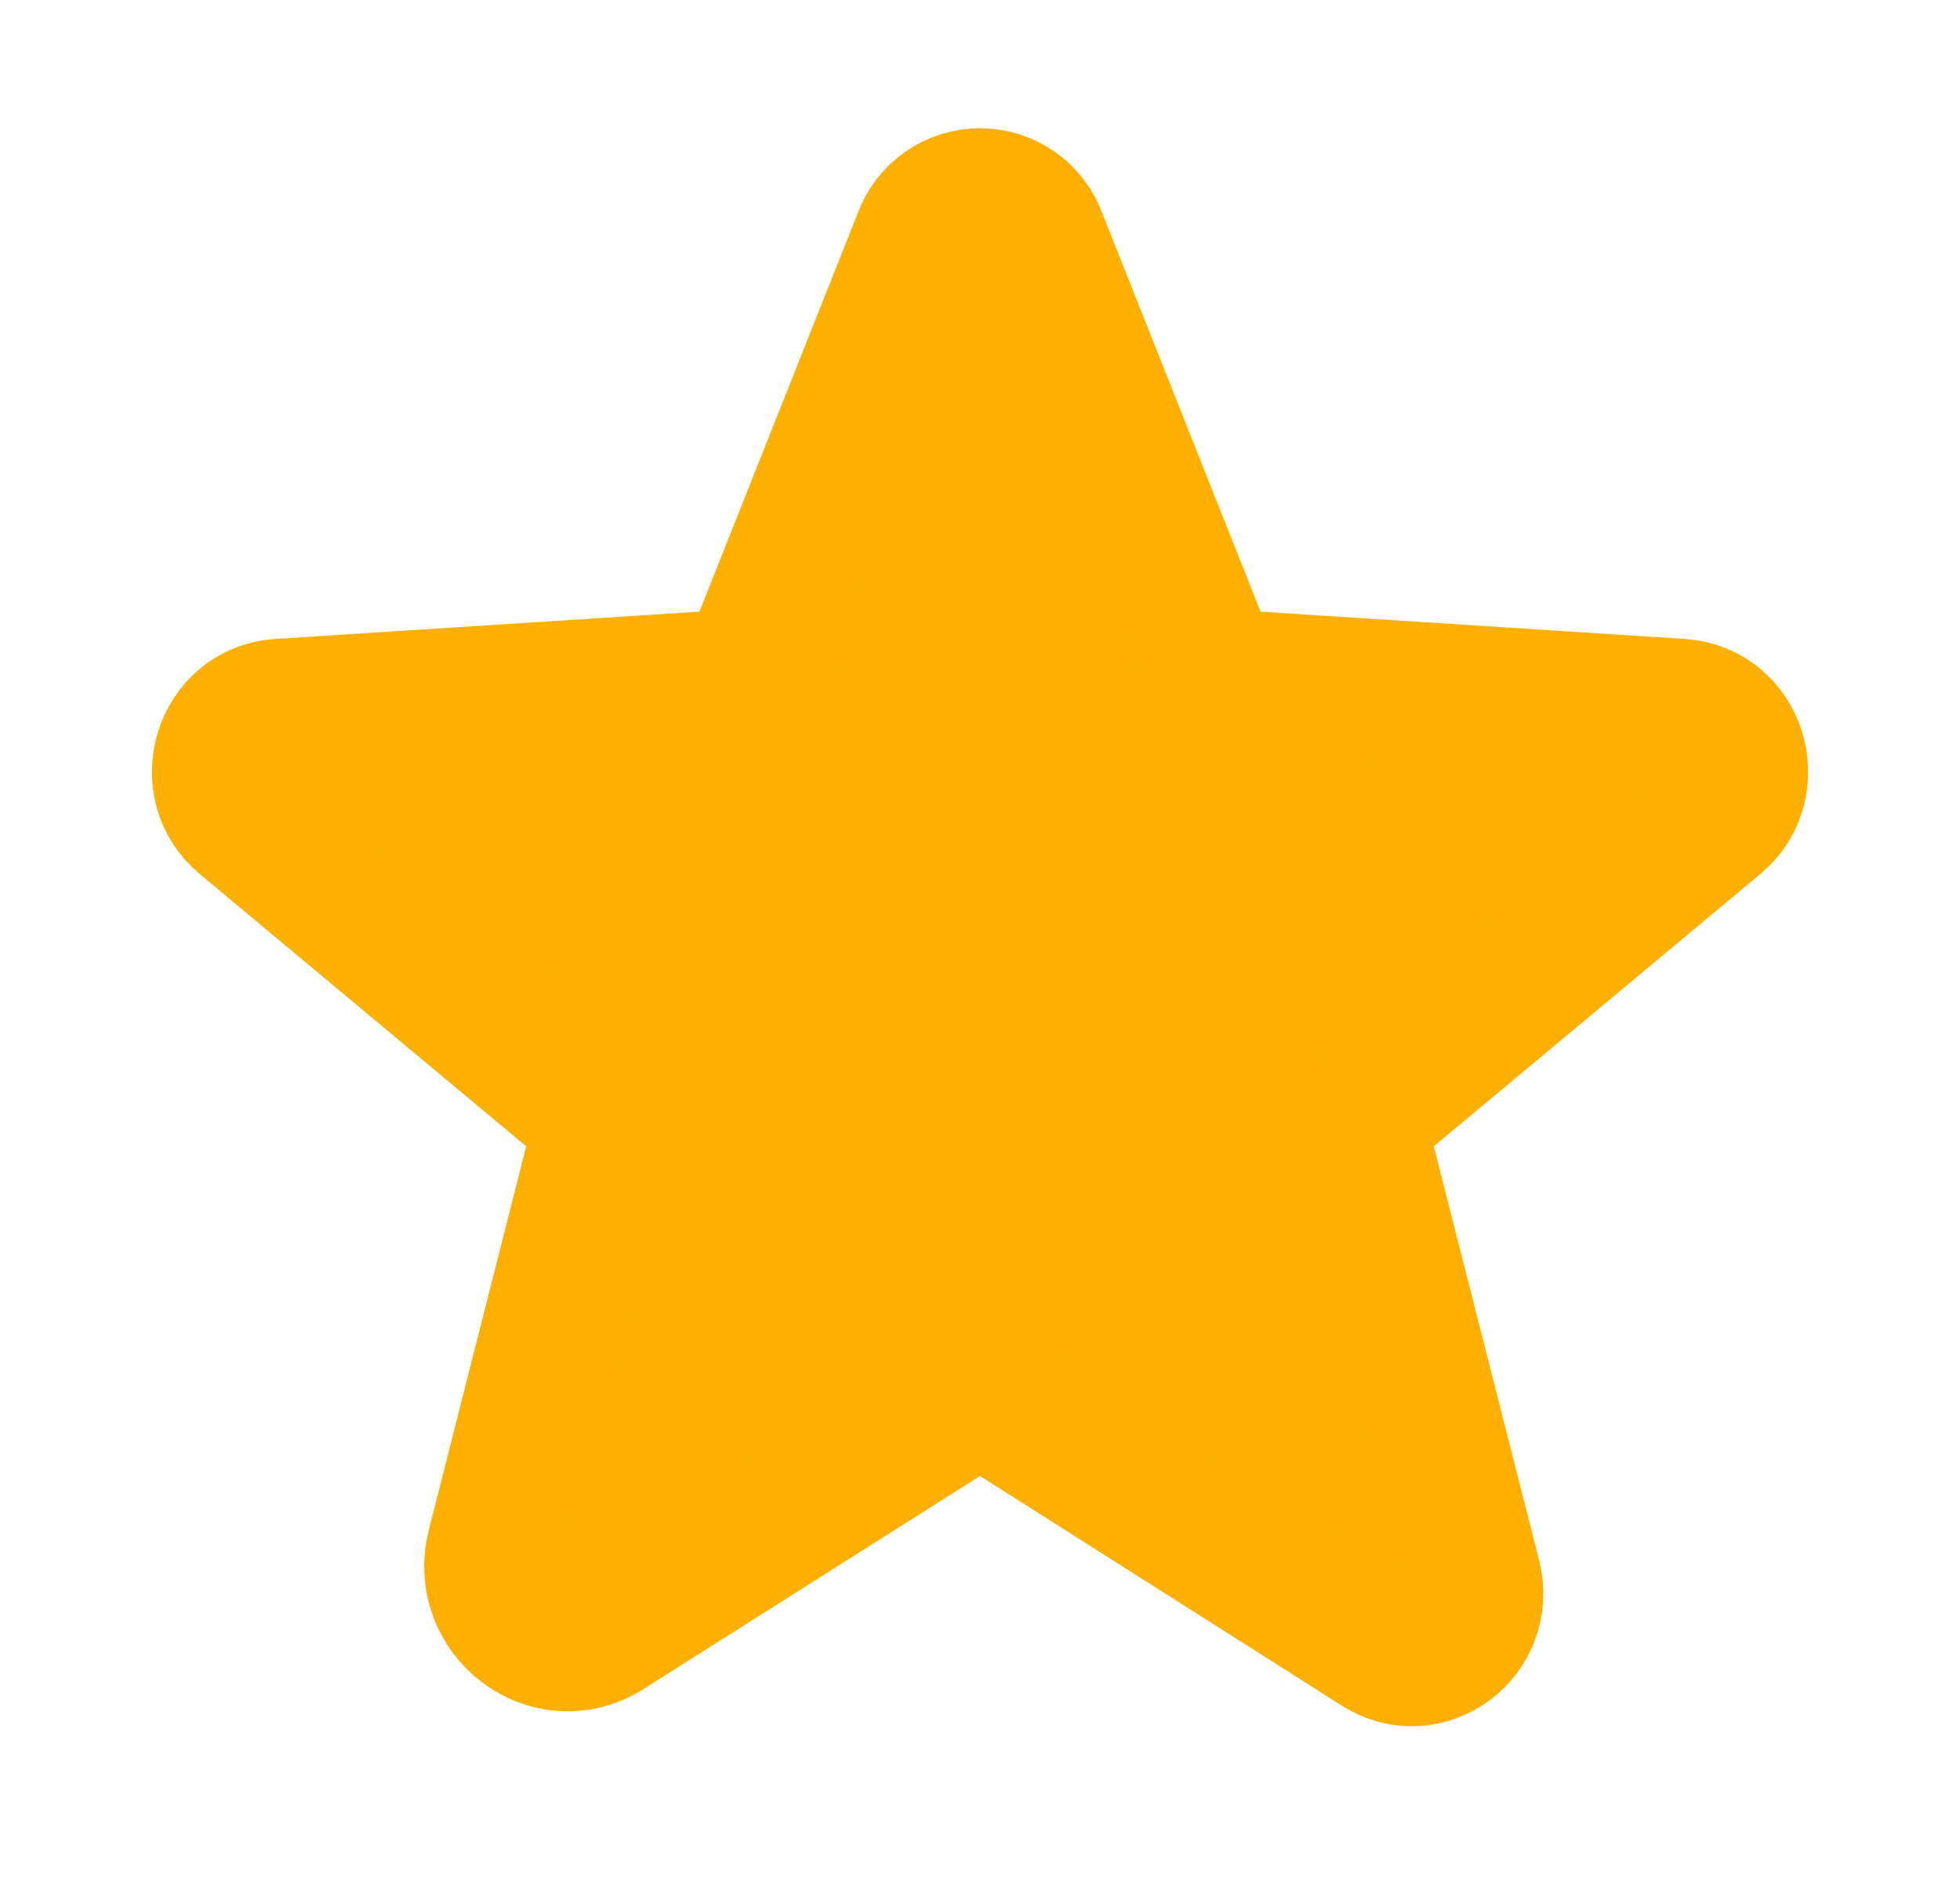 <svg width="33" height="32" viewBox="0 0 33 32" fill="none" xmlns="http://www.w3.org/2000/svg">
<g id="Star">
<path id="Vector" d="M17.04 23.804L23.226 27.731C24.023 28.235 25.005 27.486 24.772 26.566L22.98 19.521C22.932 19.326 22.939 19.121 23.002 18.93C23.065 18.738 23.181 18.569 23.336 18.441L28.883 13.814C29.608 13.213 29.239 11.998 28.294 11.936L21.053 11.47C20.856 11.458 20.666 11.389 20.507 11.272C20.348 11.154 20.226 10.993 20.157 10.807L17.457 4.008C17.386 3.811 17.256 3.642 17.084 3.522C16.913 3.402 16.709 3.337 16.5 3.337C16.291 3.337 16.087 3.402 15.916 3.522C15.744 3.642 15.614 3.811 15.543 4.008L12.843 10.807C12.774 10.993 12.652 11.154 12.493 11.272C12.334 11.389 12.144 11.458 11.947 11.47L4.706 11.936C3.761 11.998 3.393 13.213 4.117 13.814L9.664 18.441C9.819 18.569 9.935 18.738 9.998 18.93C10.061 19.121 10.068 19.326 10.02 19.521L8.363 26.05C8.081 27.155 9.259 28.05 10.204 27.449L15.96 23.804C16.121 23.701 16.309 23.647 16.5 23.647C16.691 23.647 16.879 23.701 17.04 23.804Z" fill="#FDB002" stroke="#FDB002" stroke-width="2.356" stroke-linecap="round" stroke-linejoin="round"/>
</g>
</svg>
